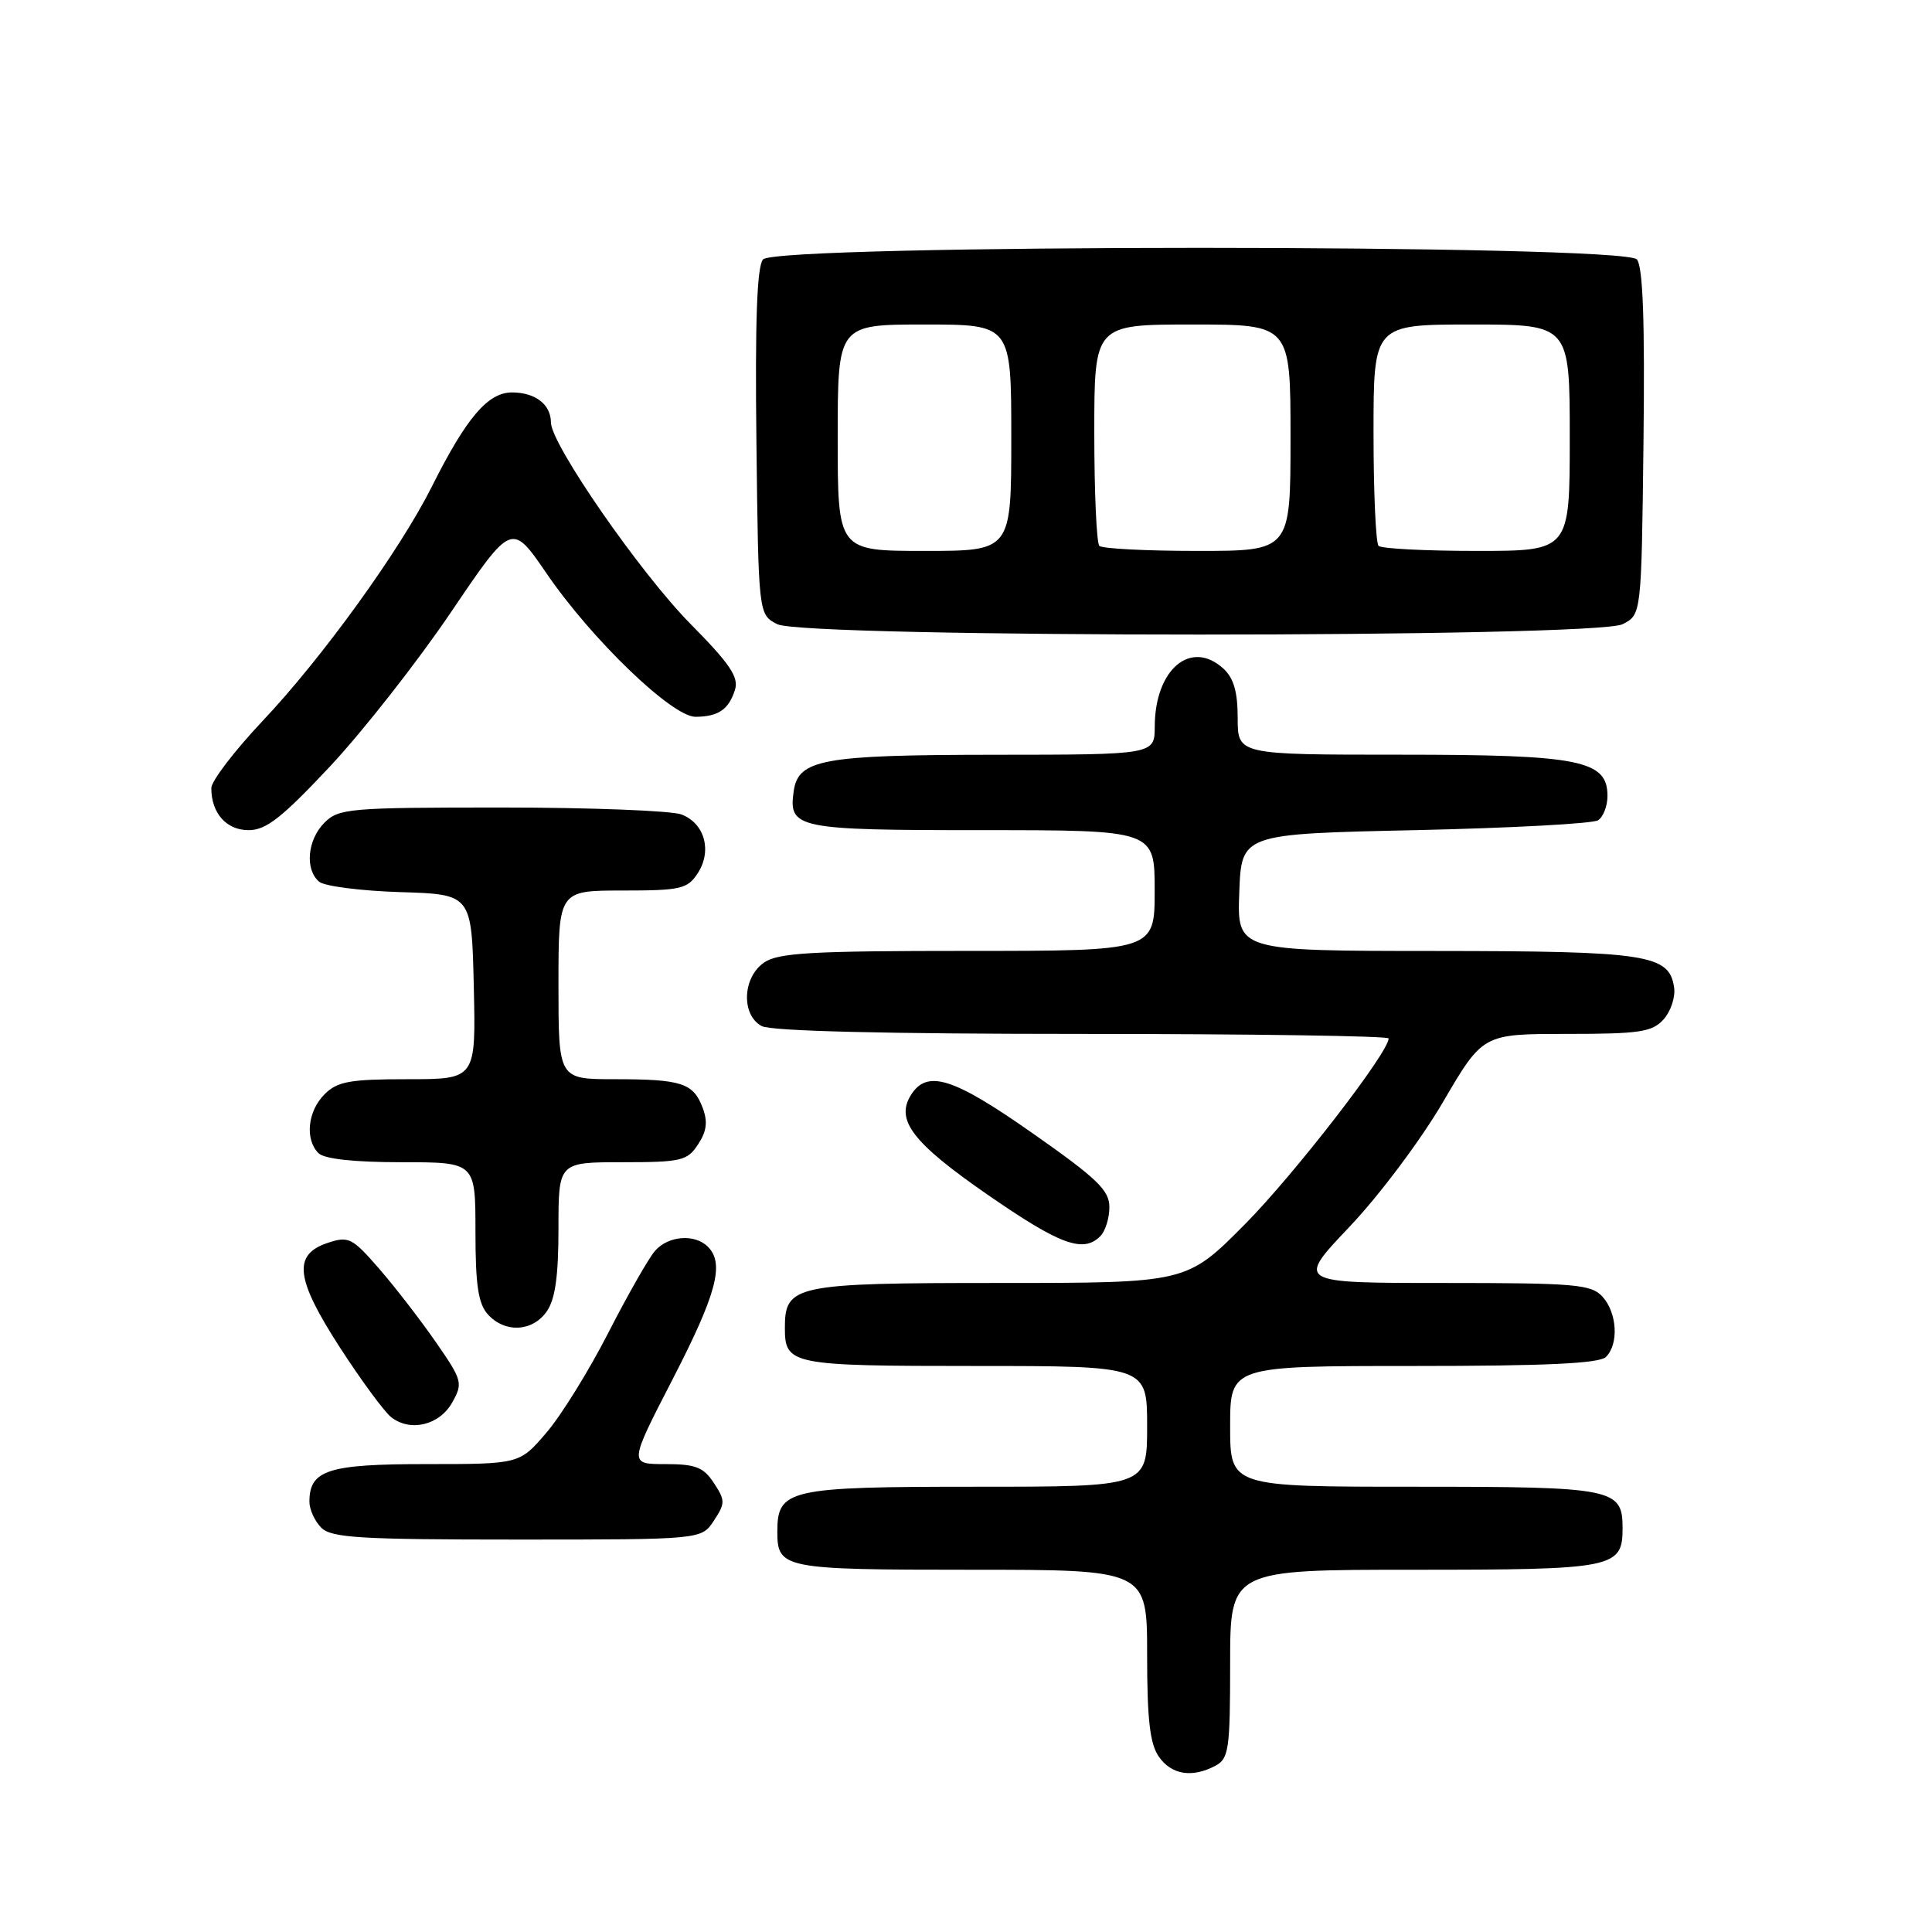 <?xml version="1.0" encoding="UTF-8" standalone="no"?>
<!DOCTYPE svg PUBLIC "-//W3C//DTD SVG 1.1//EN" "http://www.w3.org/Graphics/SVG/1.1/DTD/svg11.dtd" >
<svg xmlns="http://www.w3.org/2000/svg" xmlns:xlink="http://www.w3.org/1999/xlink" version="1.1" viewBox="0 0 256 256">
 <g >
 <path fill="currentColor"
d=" M 161.07 233.96 C 162.82 233.03 163.00 231.76 163.00 220.46 C 163.00 208.00 163.00 208.00 187.43 208.00 C 213.89 208.00 215.00 207.78 215.00 202.50 C 215.00 197.22 213.89 197.00 187.43 197.00 C 163.00 197.00 163.00 197.00 163.00 189.00 C 163.00 181.00 163.00 181.00 187.30 181.00 C 204.87 181.00 211.93 180.67 212.80 179.80 C 214.52 178.08 214.28 173.97 212.35 171.83 C 210.85 170.18 208.81 170.00 191.22 170.00 C 171.75 170.00 171.75 170.00 178.82 162.55 C 182.73 158.44 188.27 151.05 191.19 146.05 C 196.48 137.00 196.48 137.00 207.58 137.00 C 217.26 137.00 218.91 136.75 220.43 135.08 C 221.38 134.03 222.01 132.13 221.83 130.86 C 221.20 126.47 218.33 126.03 190.21 126.01 C 163.92 126.00 163.92 126.00 164.21 118.25 C 164.50 110.50 164.50 110.50 187.50 110.00 C 200.15 109.72 211.06 109.14 211.75 108.69 C 212.44 108.25 213.00 106.80 213.00 105.47 C 213.00 100.73 209.36 100.00 185.55 100.00 C 164.00 100.00 164.00 100.00 164.00 95.15 C 164.00 91.65 163.47 89.83 162.08 88.57 C 157.78 84.68 153.04 88.69 153.01 96.25 C 153.00 100.00 153.00 100.00 131.75 100.01 C 108.99 100.03 105.78 100.61 105.17 104.83 C 104.46 109.78 105.52 110.00 130.12 110.00 C 153.00 110.00 153.00 110.00 153.00 118.00 C 153.00 126.00 153.00 126.00 128.22 126.00 C 107.42 126.00 103.09 126.25 101.22 127.56 C 98.37 129.55 98.20 134.50 100.93 135.96 C 102.18 136.63 117.38 137.00 143.43 137.00 C 165.75 137.00 184.00 137.27 184.00 137.60 C 184.00 139.46 171.49 155.63 164.93 162.25 C 157.24 170.00 157.24 170.00 132.45 170.00 C 105.27 170.00 104.00 170.27 104.00 175.95 C 104.00 180.84 104.78 181.00 129.20 181.00 C 152.00 181.00 152.00 181.00 152.00 189.00 C 152.00 197.00 152.00 197.00 129.33 197.00 C 104.47 197.00 103.00 197.33 103.00 202.95 C 103.00 207.85 103.75 208.00 128.70 208.00 C 152.00 208.00 152.00 208.00 152.00 219.28 C 152.00 227.87 152.37 231.08 153.56 232.78 C 155.24 235.18 157.99 235.61 161.07 233.96 Z  M 94.59 201.50 C 96.11 199.18 96.11 198.82 94.59 196.50 C 93.22 194.41 92.17 194.00 88.14 194.00 C 83.33 194.00 83.33 194.00 89.13 182.75 C 94.95 171.45 96.03 167.43 93.80 165.20 C 92.06 163.46 88.54 163.73 86.79 165.75 C 85.95 166.71 83.17 171.59 80.61 176.59 C 78.05 181.60 74.36 187.56 72.40 189.84 C 68.84 194.00 68.84 194.00 56.49 194.00 C 43.43 194.00 41.00 194.79 41.00 199.00 C 41.00 200.02 41.71 201.56 42.57 202.43 C 43.91 203.77 47.69 204.00 68.55 204.00 C 92.95 204.00 92.95 204.00 94.59 201.50 Z  M 59.93 185.82 C 61.36 183.27 61.26 182.89 57.74 177.82 C 55.71 174.89 52.33 170.52 50.23 168.10 C 46.68 164.02 46.19 163.77 43.45 164.68 C 38.77 166.23 39.13 169.40 45.04 178.55 C 47.87 182.92 50.93 187.08 51.84 187.79 C 54.39 189.78 58.25 188.84 59.93 185.82 Z  M 72.44 173.78 C 73.57 172.18 74.00 169.10 74.00 162.78 C 74.00 154.00 74.00 154.00 82.48 154.00 C 90.29 154.00 91.08 153.81 92.50 151.63 C 93.65 149.89 93.80 148.62 93.10 146.77 C 91.86 143.50 90.30 143.00 81.42 143.00 C 74.00 143.00 74.00 143.00 74.00 130.50 C 74.00 118.00 74.00 118.00 82.48 118.00 C 90.19 118.00 91.09 117.79 92.44 115.73 C 94.39 112.76 93.38 109.10 90.30 107.92 C 88.96 107.42 78.22 107.00 66.43 107.00 C 46.33 107.00 44.88 107.12 43.00 109.00 C 40.72 111.28 40.37 115.23 42.30 116.84 C 43.02 117.43 47.86 118.05 53.05 118.21 C 62.50 118.50 62.50 118.50 62.78 130.75 C 63.06 143.00 63.06 143.00 54.03 143.00 C 46.33 143.00 44.70 143.30 43.00 145.00 C 40.76 147.24 40.38 150.98 42.20 152.80 C 42.97 153.57 46.91 154.00 53.20 154.00 C 63.00 154.00 63.00 154.00 63.00 163.17 C 63.00 170.30 63.37 172.75 64.65 174.17 C 66.91 176.66 70.56 176.47 72.44 173.78 Z  M 145.80 163.80 C 146.46 163.14 147.00 161.41 147.00 159.95 C 147.00 157.71 145.37 156.15 136.75 150.11 C 126.26 142.75 122.84 141.69 120.70 145.10 C 118.63 148.42 120.93 151.42 130.77 158.24 C 140.46 164.95 143.52 166.08 145.80 163.80 Z  M 43.76 101.52 C 48.12 96.85 55.32 87.68 59.75 81.13 C 67.80 69.23 67.80 69.23 72.40 75.95 C 78.39 84.72 89.07 95.00 92.16 94.98 C 95.18 94.96 96.57 94.01 97.39 91.40 C 97.91 89.72 96.71 87.95 91.53 82.71 C 84.90 76.02 73.00 58.85 73.00 55.98 C 73.00 53.60 70.93 52.00 67.85 52.00 C 64.64 52.00 61.81 55.33 57.21 64.50 C 52.97 72.95 42.70 87.17 34.75 95.58 C 31.04 99.52 28.00 103.50 28.00 104.43 C 28.00 107.75 30.00 110.00 32.94 110.00 C 35.26 110.00 37.36 108.35 43.76 101.52 Z  M 215.00 82.71 C 217.50 81.44 217.50 81.44 217.77 58.60 C 217.96 42.59 217.70 35.34 216.90 34.38 C 215.20 32.33 102.80 32.33 101.10 34.38 C 100.30 35.34 100.04 42.59 100.23 58.60 C 100.50 81.44 100.50 81.44 103.00 82.71 C 106.63 84.54 211.37 84.54 215.00 82.71 Z  M 111.00 58.00 C 111.00 43.00 111.00 43.00 122.50 43.00 C 134.00 43.00 134.00 43.00 134.00 58.00 C 134.00 73.00 134.00 73.00 122.50 73.00 C 111.00 73.00 111.00 73.00 111.00 58.00 Z  M 145.67 72.33 C 145.30 71.97 145.00 65.22 145.00 57.33 C 145.00 43.00 145.00 43.00 158.00 43.00 C 171.00 43.00 171.00 43.00 171.00 58.00 C 171.00 73.00 171.00 73.00 158.67 73.00 C 151.88 73.00 146.03 72.70 145.67 72.33 Z  M 182.67 72.33 C 182.30 71.97 182.00 65.22 182.00 57.33 C 182.00 43.00 182.00 43.00 195.00 43.00 C 208.00 43.00 208.00 43.00 208.00 58.00 C 208.00 73.00 208.00 73.00 195.67 73.00 C 188.88 73.00 183.03 72.70 182.67 72.33 Z "/>
</g>
</svg>